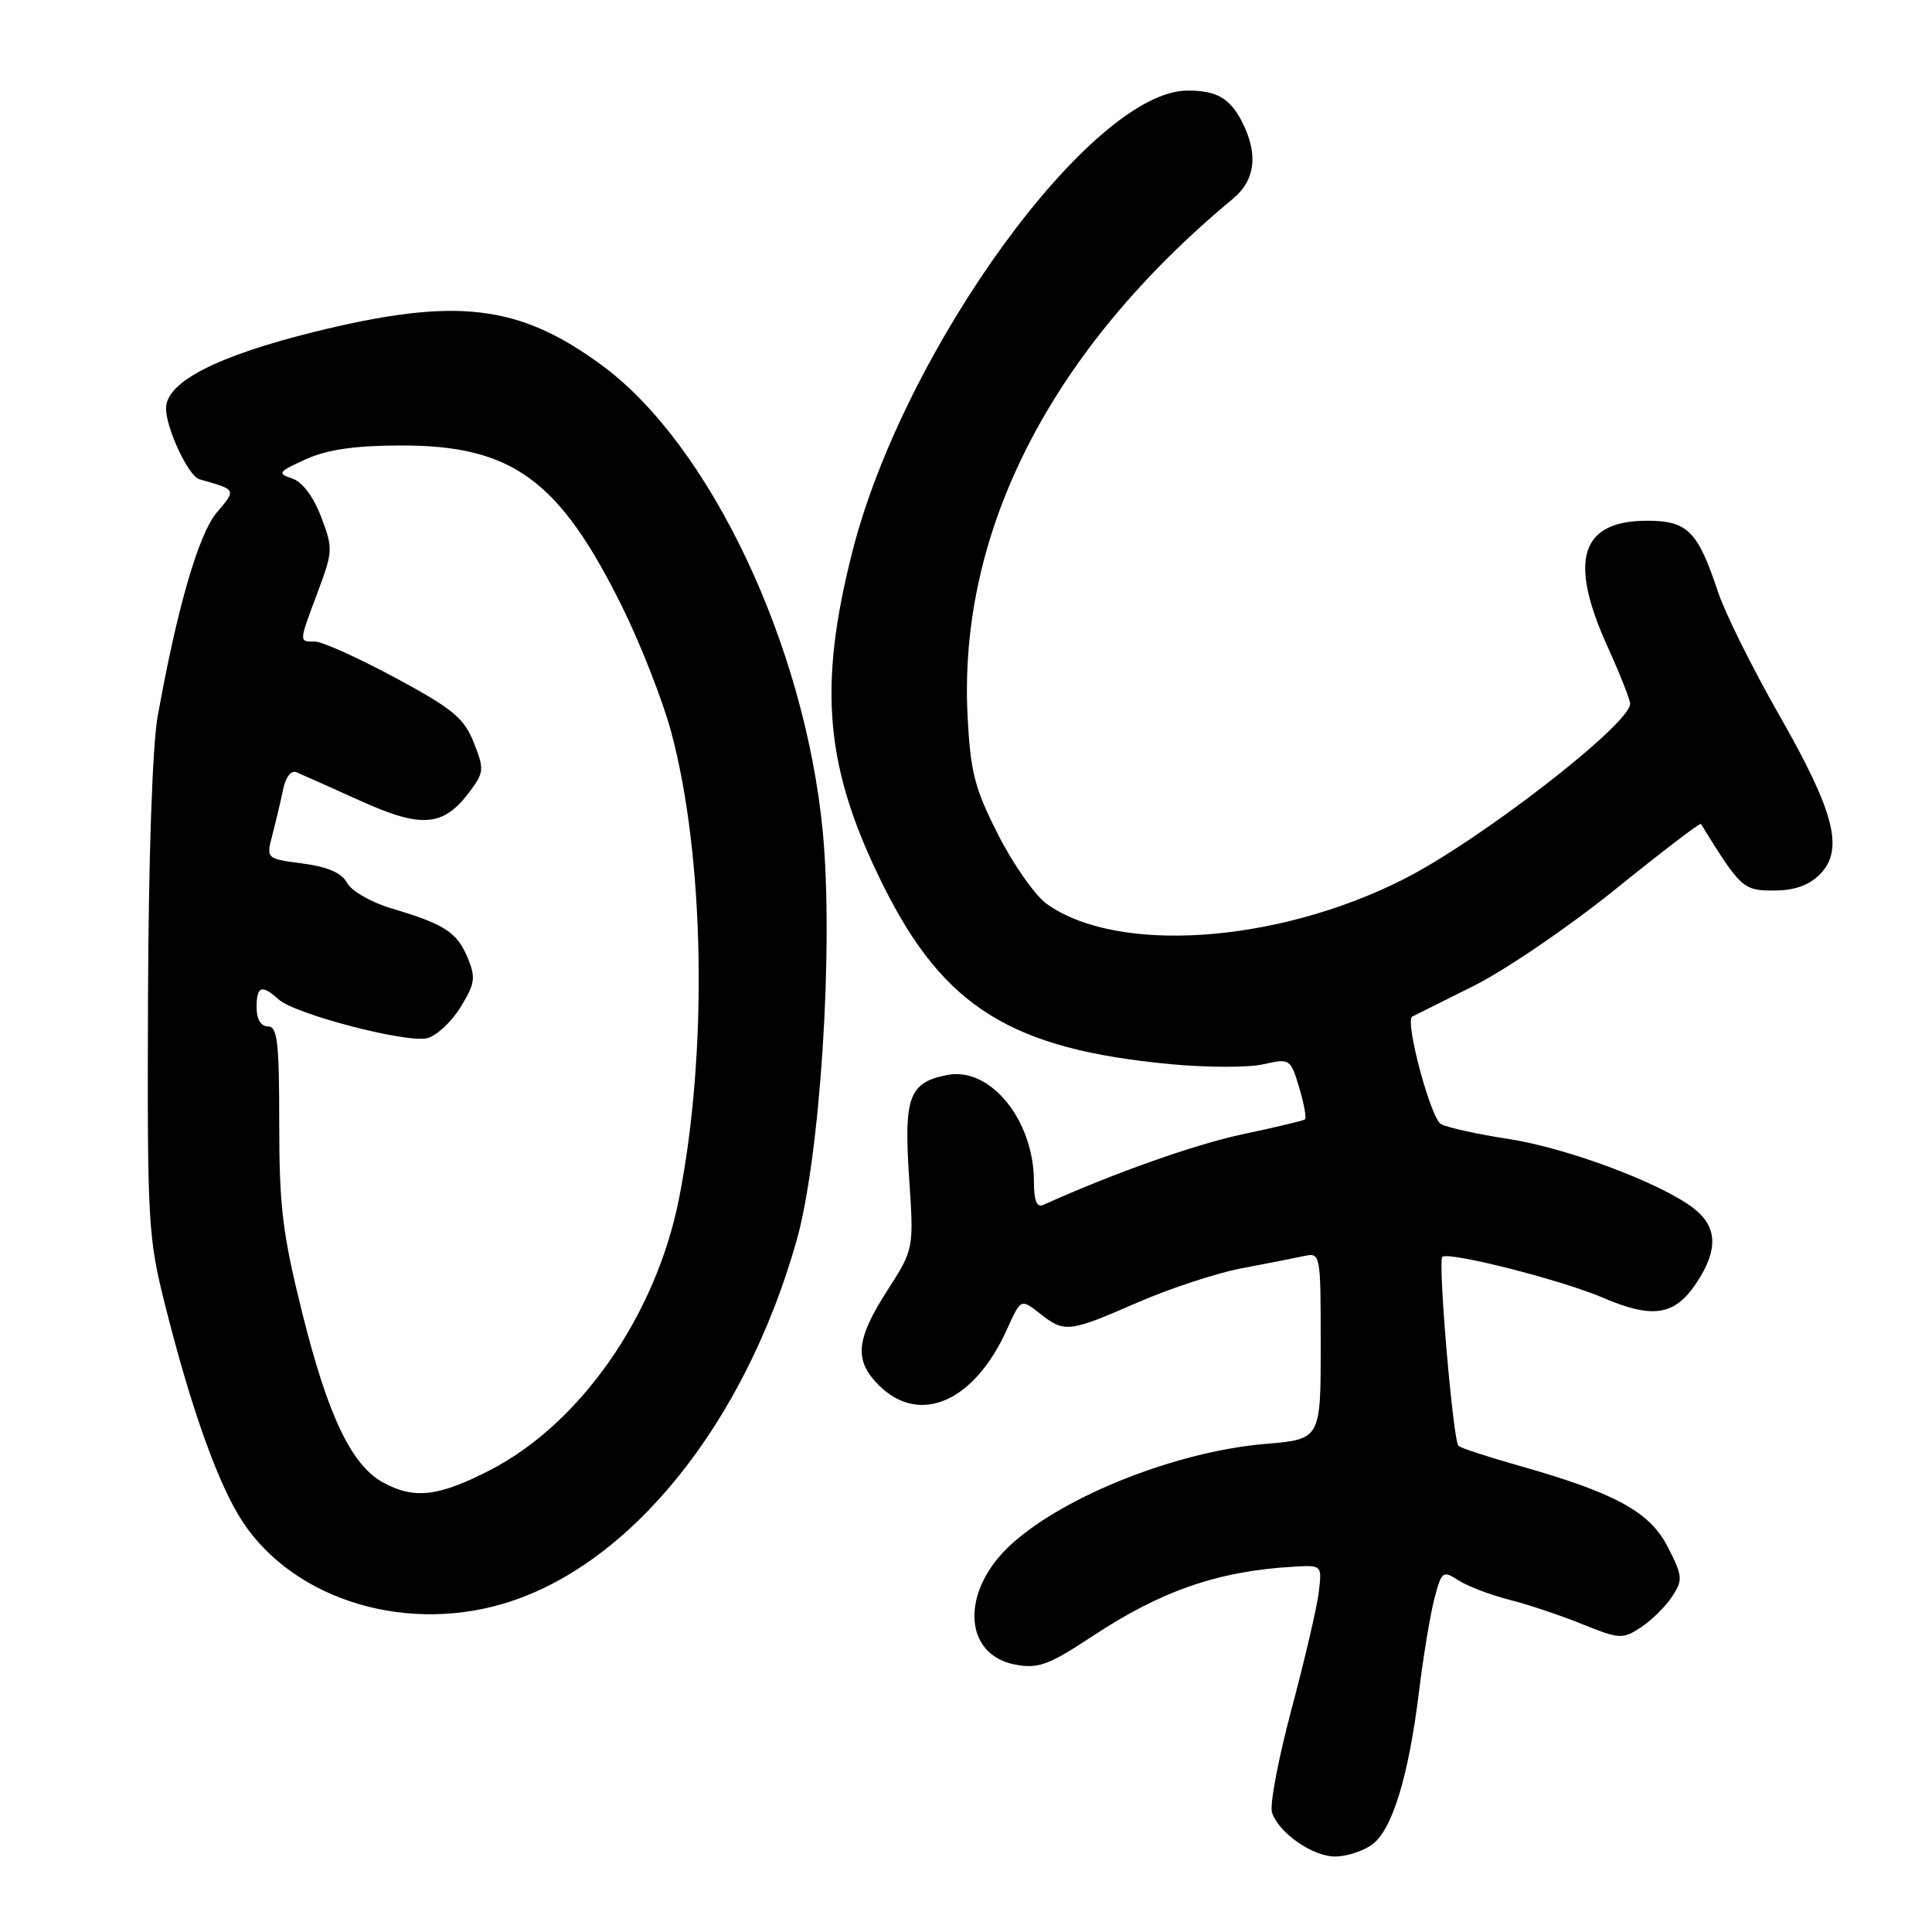 <?xml version="1.0" encoding="UTF-8" standalone="no"?>
<!DOCTYPE svg PUBLIC "-//W3C//DTD SVG 1.1//EN" "http://www.w3.org/Graphics/SVG/1.1/DTD/svg11.dtd" >
<svg xmlns="http://www.w3.org/2000/svg" xmlns:xlink="http://www.w3.org/1999/xlink" version="1.1" viewBox="0 0 256 256">
 <g >
 <path fill="currentColor"
d=" M 181.75 244.46 C 184.45 242.57 186.64 235.47 188.03 224.10 C 188.61 219.37 189.54 213.81 190.08 211.75 C 191.03 208.18 191.18 208.07 193.29 209.42 C 194.50 210.20 197.53 211.35 200.00 211.98 C 202.47 212.60 206.83 214.06 209.69 215.22 C 214.59 217.20 215.01 217.22 217.42 215.64 C 218.82 214.72 220.68 212.89 221.55 211.57 C 223.01 209.34 222.97 208.86 221.00 205.00 C 218.61 200.31 214.04 197.82 201.13 194.17 C 197.07 193.02 193.53 191.86 193.25 191.58 C 192.54 190.87 190.51 167.15 191.11 166.55 C 191.88 165.78 206.92 169.60 212.44 171.97 C 218.96 174.77 221.88 174.32 224.72 170.10 C 227.68 165.69 227.61 162.62 224.47 160.15 C 220.24 156.83 207.74 152.13 199.90 150.92 C 195.83 150.30 191.80 149.41 190.95 148.96 C 189.58 148.24 186.11 135.26 187.13 134.70 C 187.33 134.59 190.94 132.79 195.15 130.70 C 199.35 128.62 207.83 122.85 213.99 117.88 C 220.14 112.91 225.27 108.99 225.38 109.17 C 230.65 117.70 230.97 118.00 235.01 118.00 C 237.74 118.00 239.67 117.33 241.12 115.88 C 244.38 112.62 243.12 107.63 235.75 94.75 C 232.22 88.56 228.57 81.23 227.65 78.45 C 224.97 70.37 223.61 69.00 218.27 69.00 C 209.43 69.00 207.79 74.18 213.00 85.66 C 214.65 89.30 216.00 92.72 216.00 93.25 C 216.00 95.97 195.94 111.50 185.89 116.55 C 169.11 125.01 148.08 126.45 138.72 119.79 C 137.19 118.71 134.29 114.59 132.29 110.66 C 129.14 104.47 128.59 102.33 128.21 94.88 C 126.95 70.35 139.28 46.32 163.38 26.33 C 166.36 23.85 166.76 20.37 164.54 16.07 C 162.95 13.00 161.19 12.00 157.38 12.00 C 144.69 12.00 119.82 46.16 112.97 73.00 C 108.33 91.17 109.32 101.88 117.08 117.42 C 125.10 133.49 134.05 139.03 155.14 141.01 C 159.92 141.46 165.44 141.47 167.41 141.02 C 170.92 140.23 171.00 140.28 172.15 144.11 C 172.79 146.26 173.14 148.15 172.91 148.33 C 172.68 148.50 169.00 149.38 164.72 150.28 C 158.44 151.60 147.56 155.45 138.25 159.65 C 137.38 160.04 137.00 159.12 137.00 156.57 C 137.00 148.43 131.22 141.32 125.52 142.44 C 120.46 143.43 119.75 145.32 120.46 156.00 C 121.10 165.50 121.10 165.50 117.57 171.00 C 113.39 177.53 113.15 180.24 116.45 183.55 C 121.84 188.93 129.10 185.77 133.43 176.14 C 135.27 172.07 135.27 172.07 137.77 174.03 C 141.07 176.63 141.60 176.57 150.70 172.60 C 154.99 170.73 161.20 168.69 164.50 168.06 C 167.80 167.43 171.51 166.71 172.75 166.44 C 174.99 165.96 175.00 166.03 175.00 178.33 C 175.00 190.71 175.00 190.71 167.62 191.33 C 155.96 192.32 141.14 198.16 134.04 204.59 C 127.26 210.71 127.53 219.26 134.54 220.57 C 137.58 221.14 138.95 220.64 144.78 216.79 C 153.85 210.79 161.40 208.18 171.34 207.60 C 175.17 207.37 175.17 207.37 174.75 210.94 C 174.52 212.90 172.90 219.86 171.15 226.42 C 169.40 232.97 168.23 239.14 168.54 240.14 C 169.40 242.84 173.91 246.00 176.91 246.00 C 178.37 246.00 180.54 245.31 181.75 244.46 Z  M 66.72 212.49 C 83.46 207.52 98.62 188.77 105.52 164.50 C 108.69 153.38 110.48 125.51 109.02 110.20 C 106.66 85.52 94.08 58.95 79.79 48.43 C 68.74 40.29 60.44 39.33 41.59 43.99 C 28.66 47.20 22.00 50.64 22.00 54.11 C 22.00 56.76 24.97 63.08 26.41 63.50 C 31.39 64.92 31.34 64.81 28.72 67.92 C 26.29 70.80 23.44 80.67 20.88 95.00 C 20.19 98.90 19.68 113.91 19.61 132.50 C 19.51 162.06 19.61 163.94 21.89 172.98 C 25.11 185.79 28.46 195.41 31.51 200.61 C 37.90 211.51 52.94 216.58 66.72 212.49 Z  M 50.78 196.45 C 46.59 194.17 43.46 187.63 40.09 174.13 C 37.44 163.51 37.00 159.93 37.00 148.88 C 37.00 138.10 36.76 136.00 35.50 136.00 C 34.57 136.00 34.00 135.06 34.00 133.50 C 34.00 130.65 34.68 130.40 36.92 132.43 C 39.09 134.39 53.89 138.25 56.62 137.56 C 57.84 137.25 59.82 135.41 61.02 133.46 C 62.94 130.35 63.06 129.56 61.97 126.92 C 60.56 123.53 58.92 122.46 51.94 120.39 C 49.22 119.58 46.57 118.07 46.00 117.00 C 45.29 115.67 43.44 114.86 40.11 114.42 C 35.26 113.78 35.26 113.78 36.09 110.64 C 36.54 108.91 37.18 106.22 37.50 104.66 C 37.85 102.96 38.57 102.02 39.29 102.33 C 39.96 102.61 43.76 104.31 47.75 106.11 C 55.93 109.81 58.77 109.56 62.29 104.83 C 64.14 102.33 64.17 101.90 62.77 98.37 C 61.48 95.14 59.97 93.89 52.38 89.81 C 47.50 87.18 42.71 85.02 41.75 85.01 C 39.58 85.00 39.57 85.23 42.10 78.45 C 44.12 73.06 44.14 72.65 42.54 68.46 C 41.50 65.75 40.04 63.83 38.69 63.39 C 36.70 62.74 36.87 62.51 40.50 60.86 C 43.34 59.58 46.98 59.04 53.05 59.03 C 67.86 58.98 74.13 63.56 82.49 80.50 C 84.93 85.45 87.83 92.88 88.94 97.00 C 93.38 113.57 93.81 139.44 89.97 158.84 C 86.92 174.26 76.94 188.60 64.97 194.78 C 58.12 198.31 54.91 198.69 50.78 196.45 Z "/>
</g>
</svg>